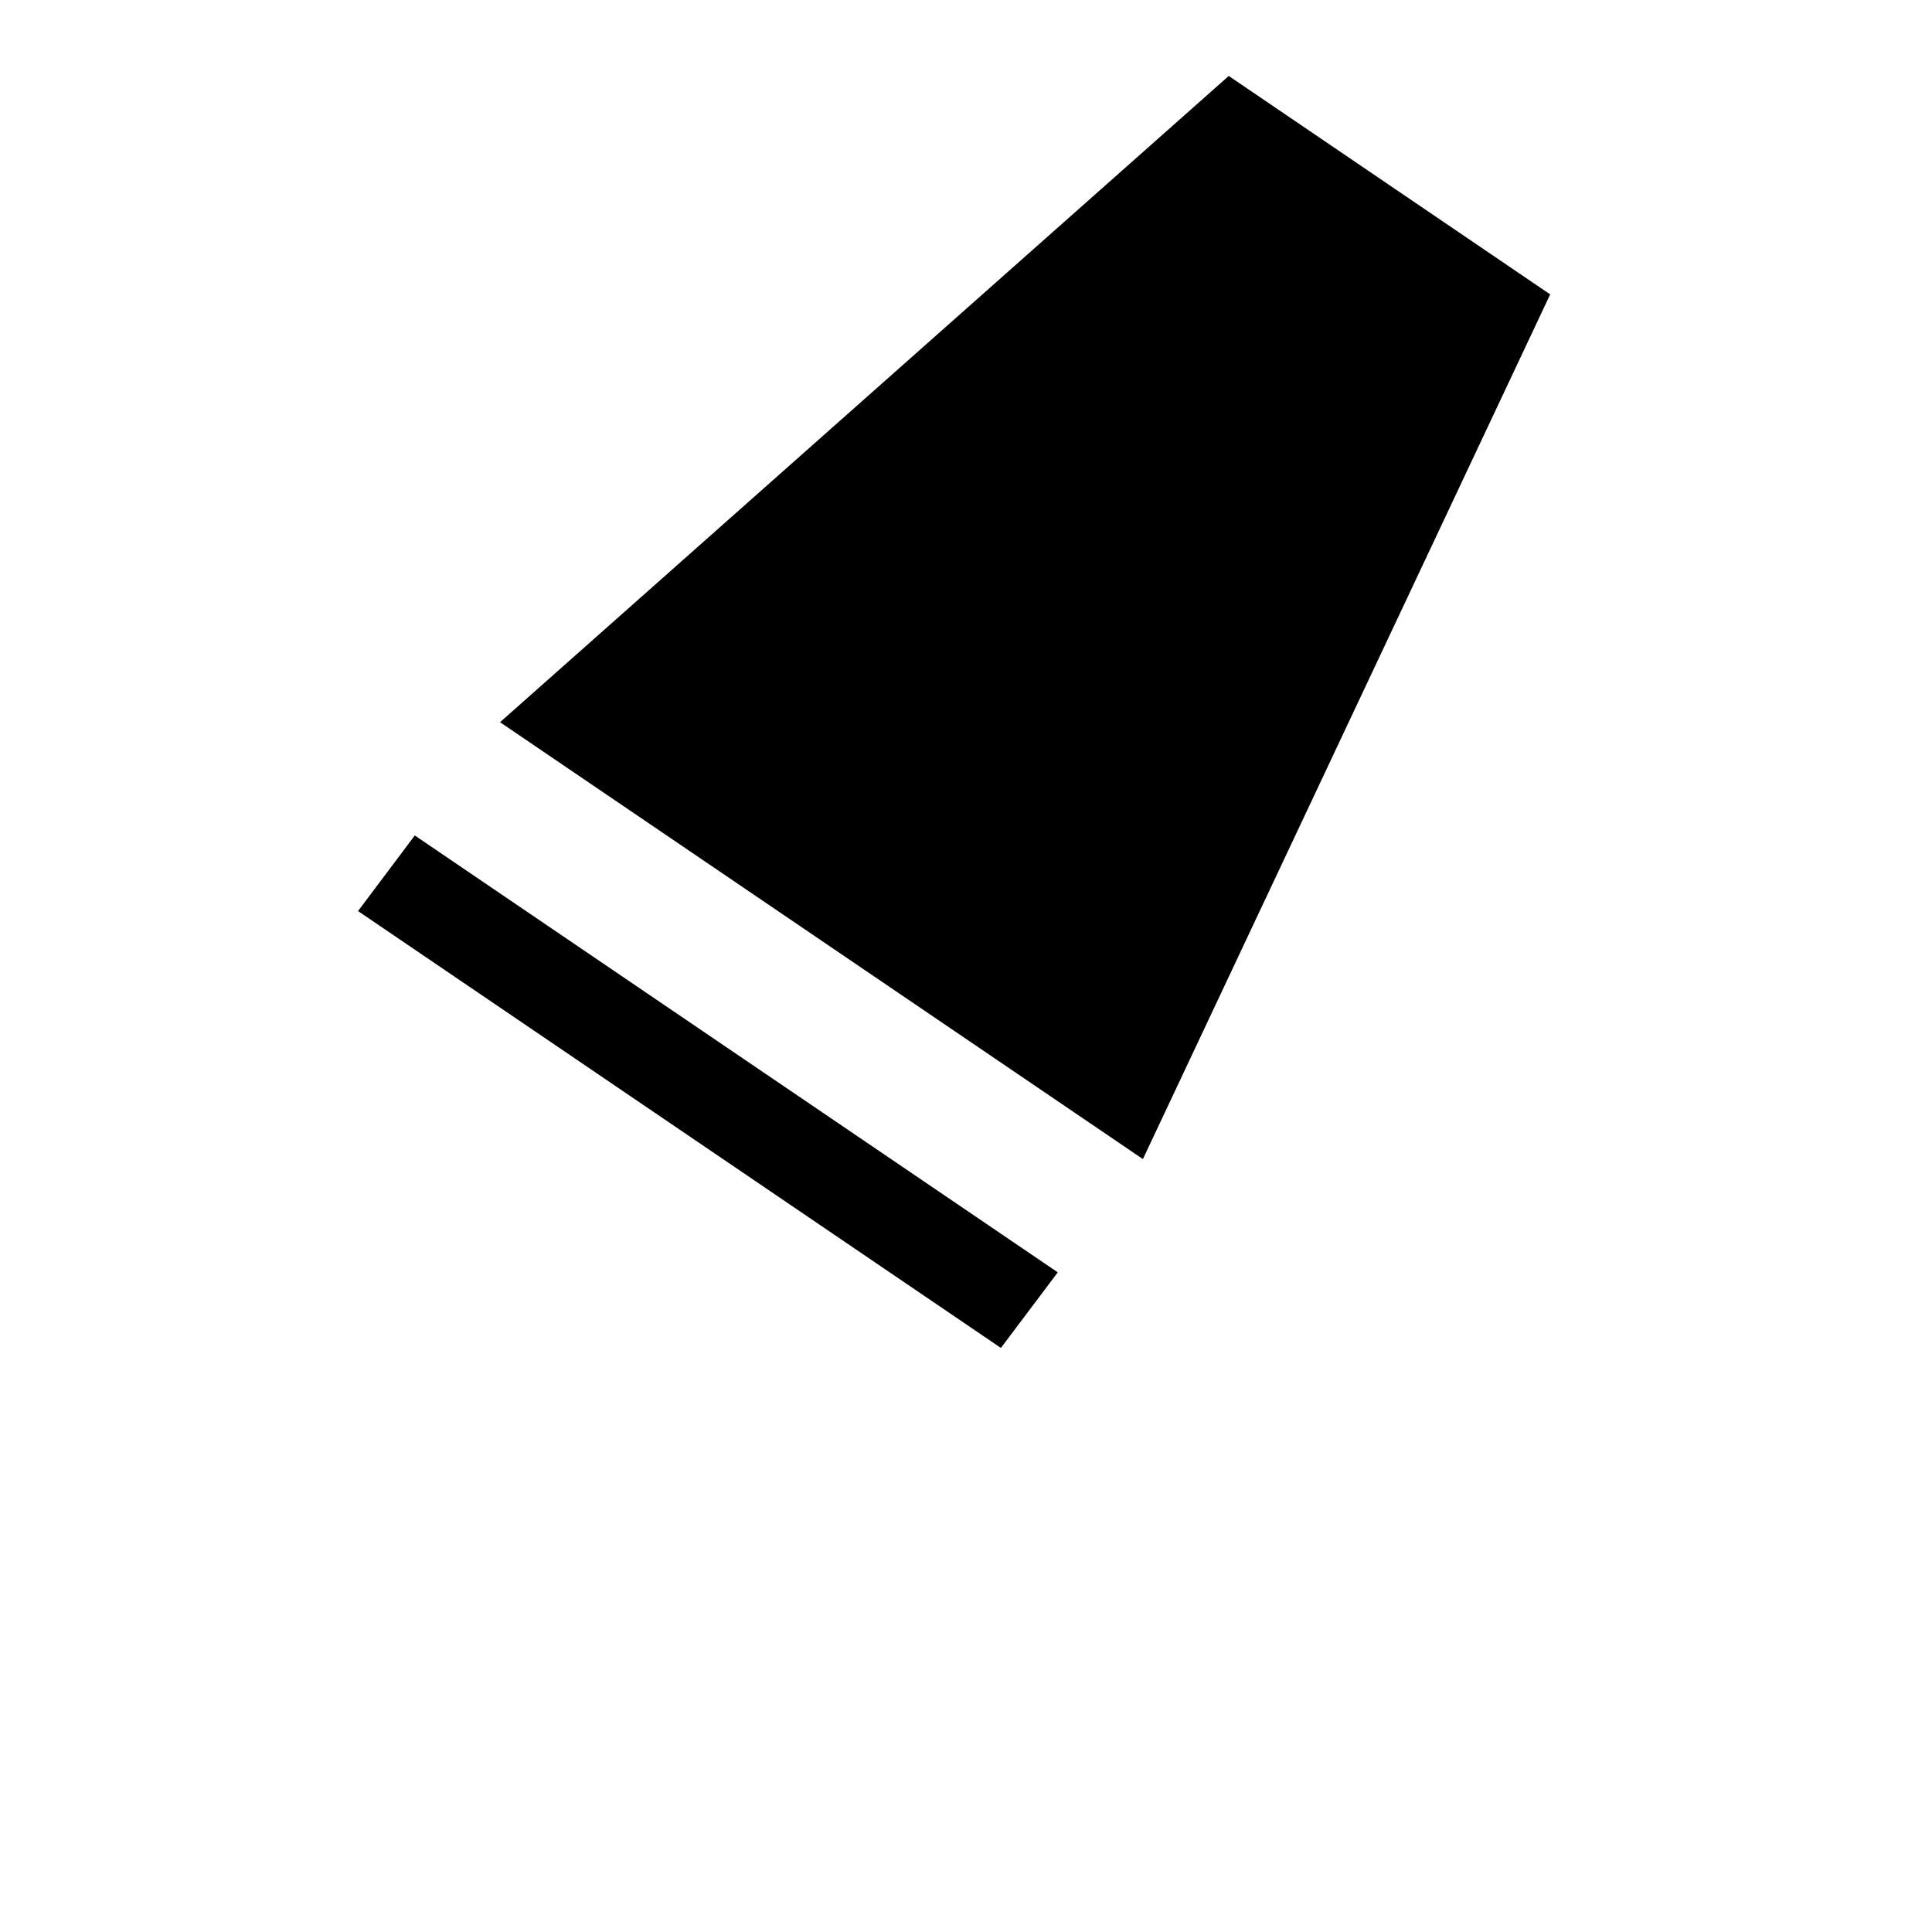 <!-- eslint-disable max-len -->
<svg viewBox="0 0 16 16">
    <path d="M10.176 0.629L12.838 2.438L9.465 9.599L4.141 5.981L10.176 0.629Z M8.76 10.537L3.435 6.919L2.965 7.545L8.289 11.163L8.76 10.537Z" />
</svg>
